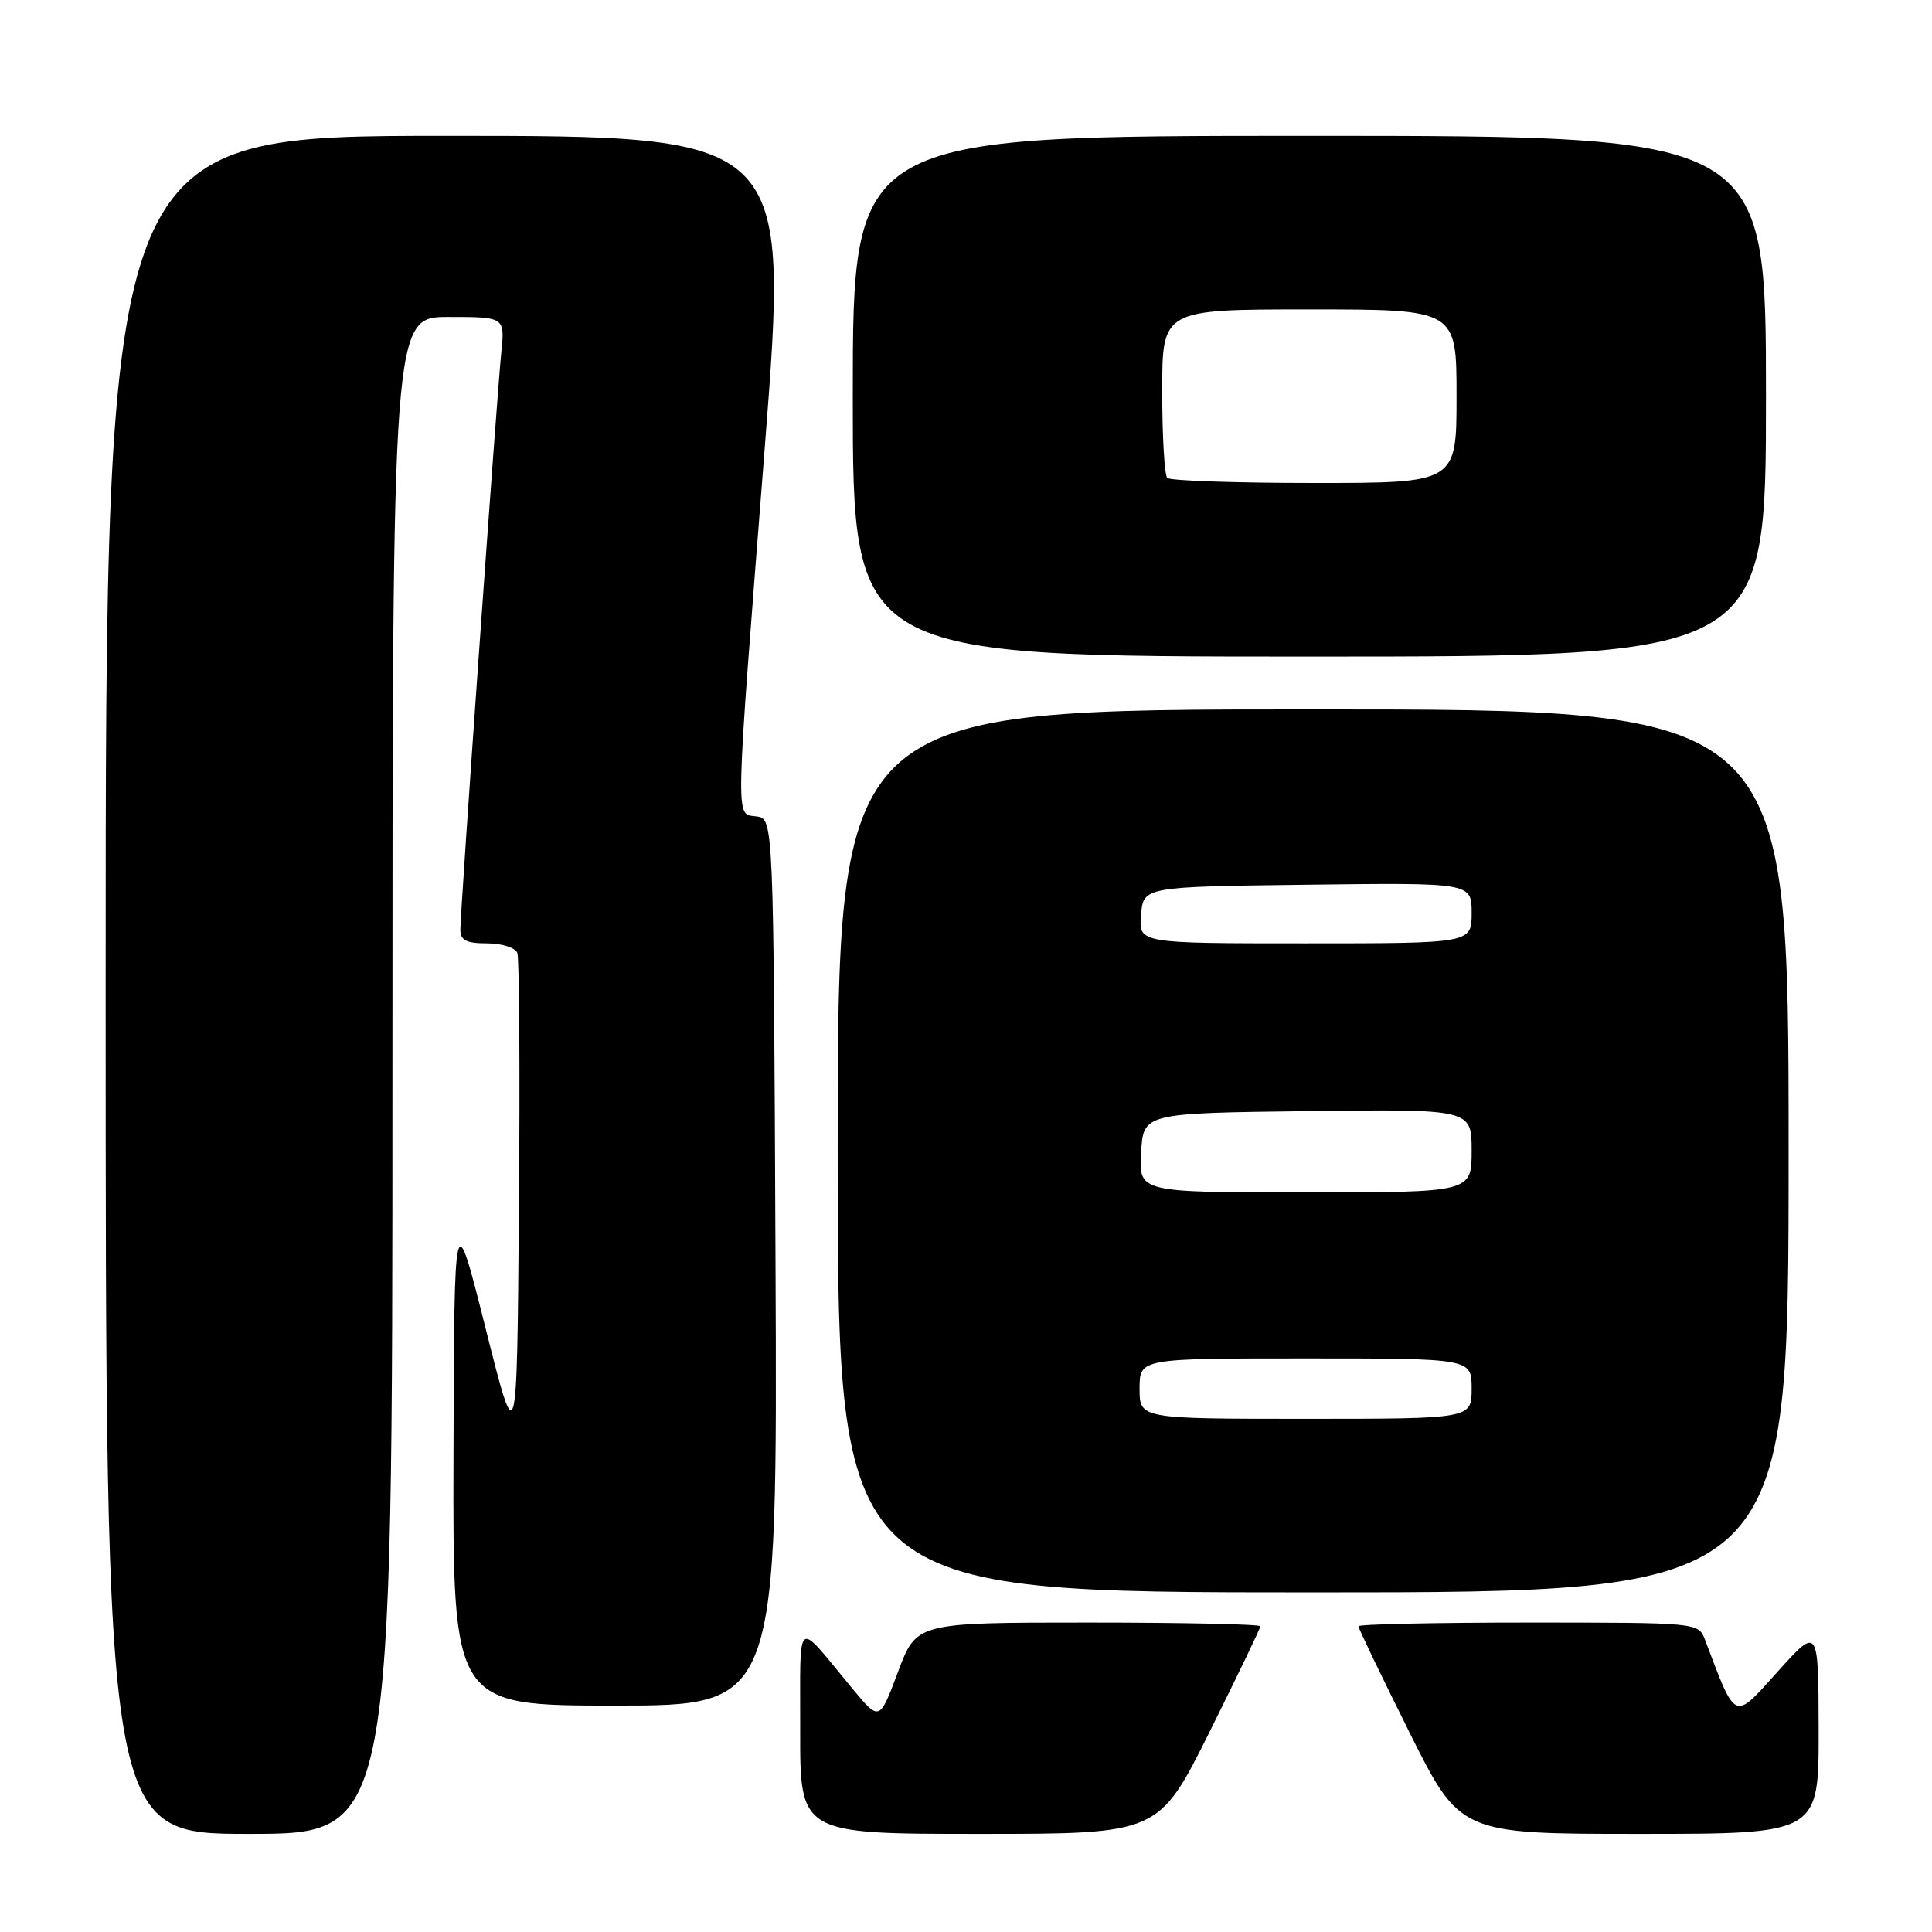 <?xml version="1.0" encoding="UTF-8" standalone="no"?>
<!DOCTYPE svg PUBLIC "-//W3C//DTD SVG 1.1//EN" "http://www.w3.org/Graphics/SVG/1.1/DTD/svg11.dtd" >
<svg xmlns="http://www.w3.org/2000/svg" xmlns:xlink="http://www.w3.org/1999/xlink" version="1.1" viewBox="0 0 256 256">
 <g >
 <path fill="currentColor"
d=" M 52.00 142.50 C 52.00 42.00 52.00 42.00 59.45 42.00 C 66.91 42.00 66.91 42.00 66.42 46.75 C 65.83 52.51 61.00 120.61 61.00 123.18 C 61.00 124.60 61.78 125.00 64.53 125.00 C 66.47 125.00 68.28 125.57 68.55 126.26 C 68.81 126.95 68.91 142.14 68.76 160.01 C 68.50 192.50 68.50 192.50 64.34 176.00 C 60.19 159.50 60.19 159.50 60.09 192.75 C 60.00 226.00 60.00 226.00 81.51 226.00 C 103.02 226.00 103.02 226.00 102.76 167.25 C 102.50 108.50 102.50 108.50 100.25 108.18 C 97.40 107.78 97.34 110.36 101.34 59.25 C 104.56 18.00 104.56 18.00 59.28 18.00 C 14.00 18.00 14.00 18.00 14.00 130.50 C 14.00 243.00 14.00 243.00 33.00 243.00 C 52.00 243.00 52.00 243.00 52.00 142.50 Z  M 160.27 229.49 C 163.97 222.06 167.00 215.76 167.00 215.49 C 167.00 215.22 156.75 215.00 144.22 215.00 C 121.43 215.00 121.43 215.00 118.99 221.54 C 116.54 228.07 116.54 228.07 113.02 223.84 C 105.24 214.47 106.07 213.83 106.03 229.25 C 106.00 243.00 106.00 243.00 129.77 243.00 C 153.53 243.00 153.53 243.00 160.27 229.49 Z  M 240.98 229.25 C 240.95 215.50 240.95 215.50 235.55 221.50 C 229.65 228.05 230.09 228.25 225.91 217.25 C 225.05 215.01 224.96 215.00 202.52 215.00 C 190.14 215.00 180.00 215.22 180.00 215.49 C 180.00 215.76 183.03 222.06 186.73 229.49 C 193.47 243.00 193.47 243.00 217.23 243.00 C 241.00 243.00 241.00 243.00 240.98 229.25 Z  M 237.00 152.50 C 237.00 94.00 237.00 94.00 174.00 94.00 C 111.00 94.00 111.00 94.00 111.00 152.50 C 111.00 211.00 111.00 211.00 174.00 211.00 C 237.00 211.00 237.00 211.00 237.00 152.50 Z  M 234.00 52.50 C 234.00 18.00 234.00 18.00 173.50 18.00 C 113.00 18.00 113.00 18.00 113.00 52.50 C 113.00 87.00 113.00 87.00 173.50 87.00 C 234.00 87.00 234.00 87.00 234.00 52.50 Z  M 151.00 184.00 C 151.00 180.00 151.00 180.00 173.00 180.00 C 195.00 180.00 195.00 180.00 195.00 184.00 C 195.00 188.00 195.00 188.00 173.00 188.00 C 151.00 188.00 151.00 188.00 151.00 184.00 Z  M 151.20 152.75 C 151.50 147.50 151.50 147.50 173.25 147.23 C 195.00 146.96 195.00 146.96 195.00 152.48 C 195.00 158.00 195.00 158.00 172.95 158.00 C 150.90 158.00 150.90 158.00 151.20 152.75 Z  M 151.19 121.25 C 151.50 117.50 151.50 117.50 173.25 117.23 C 195.00 116.96 195.00 116.96 195.00 120.98 C 195.00 125.00 195.00 125.00 172.94 125.00 C 150.88 125.00 150.88 125.00 151.19 121.25 Z  M 154.67 63.33 C 154.30 62.97 154.00 57.79 154.00 51.83 C 154.00 41.00 154.00 41.00 173.50 41.00 C 193.00 41.00 193.00 41.00 193.00 52.50 C 193.00 64.00 193.00 64.00 174.17 64.00 C 163.81 64.00 155.03 63.70 154.67 63.33 Z "/>
</g>
</svg>